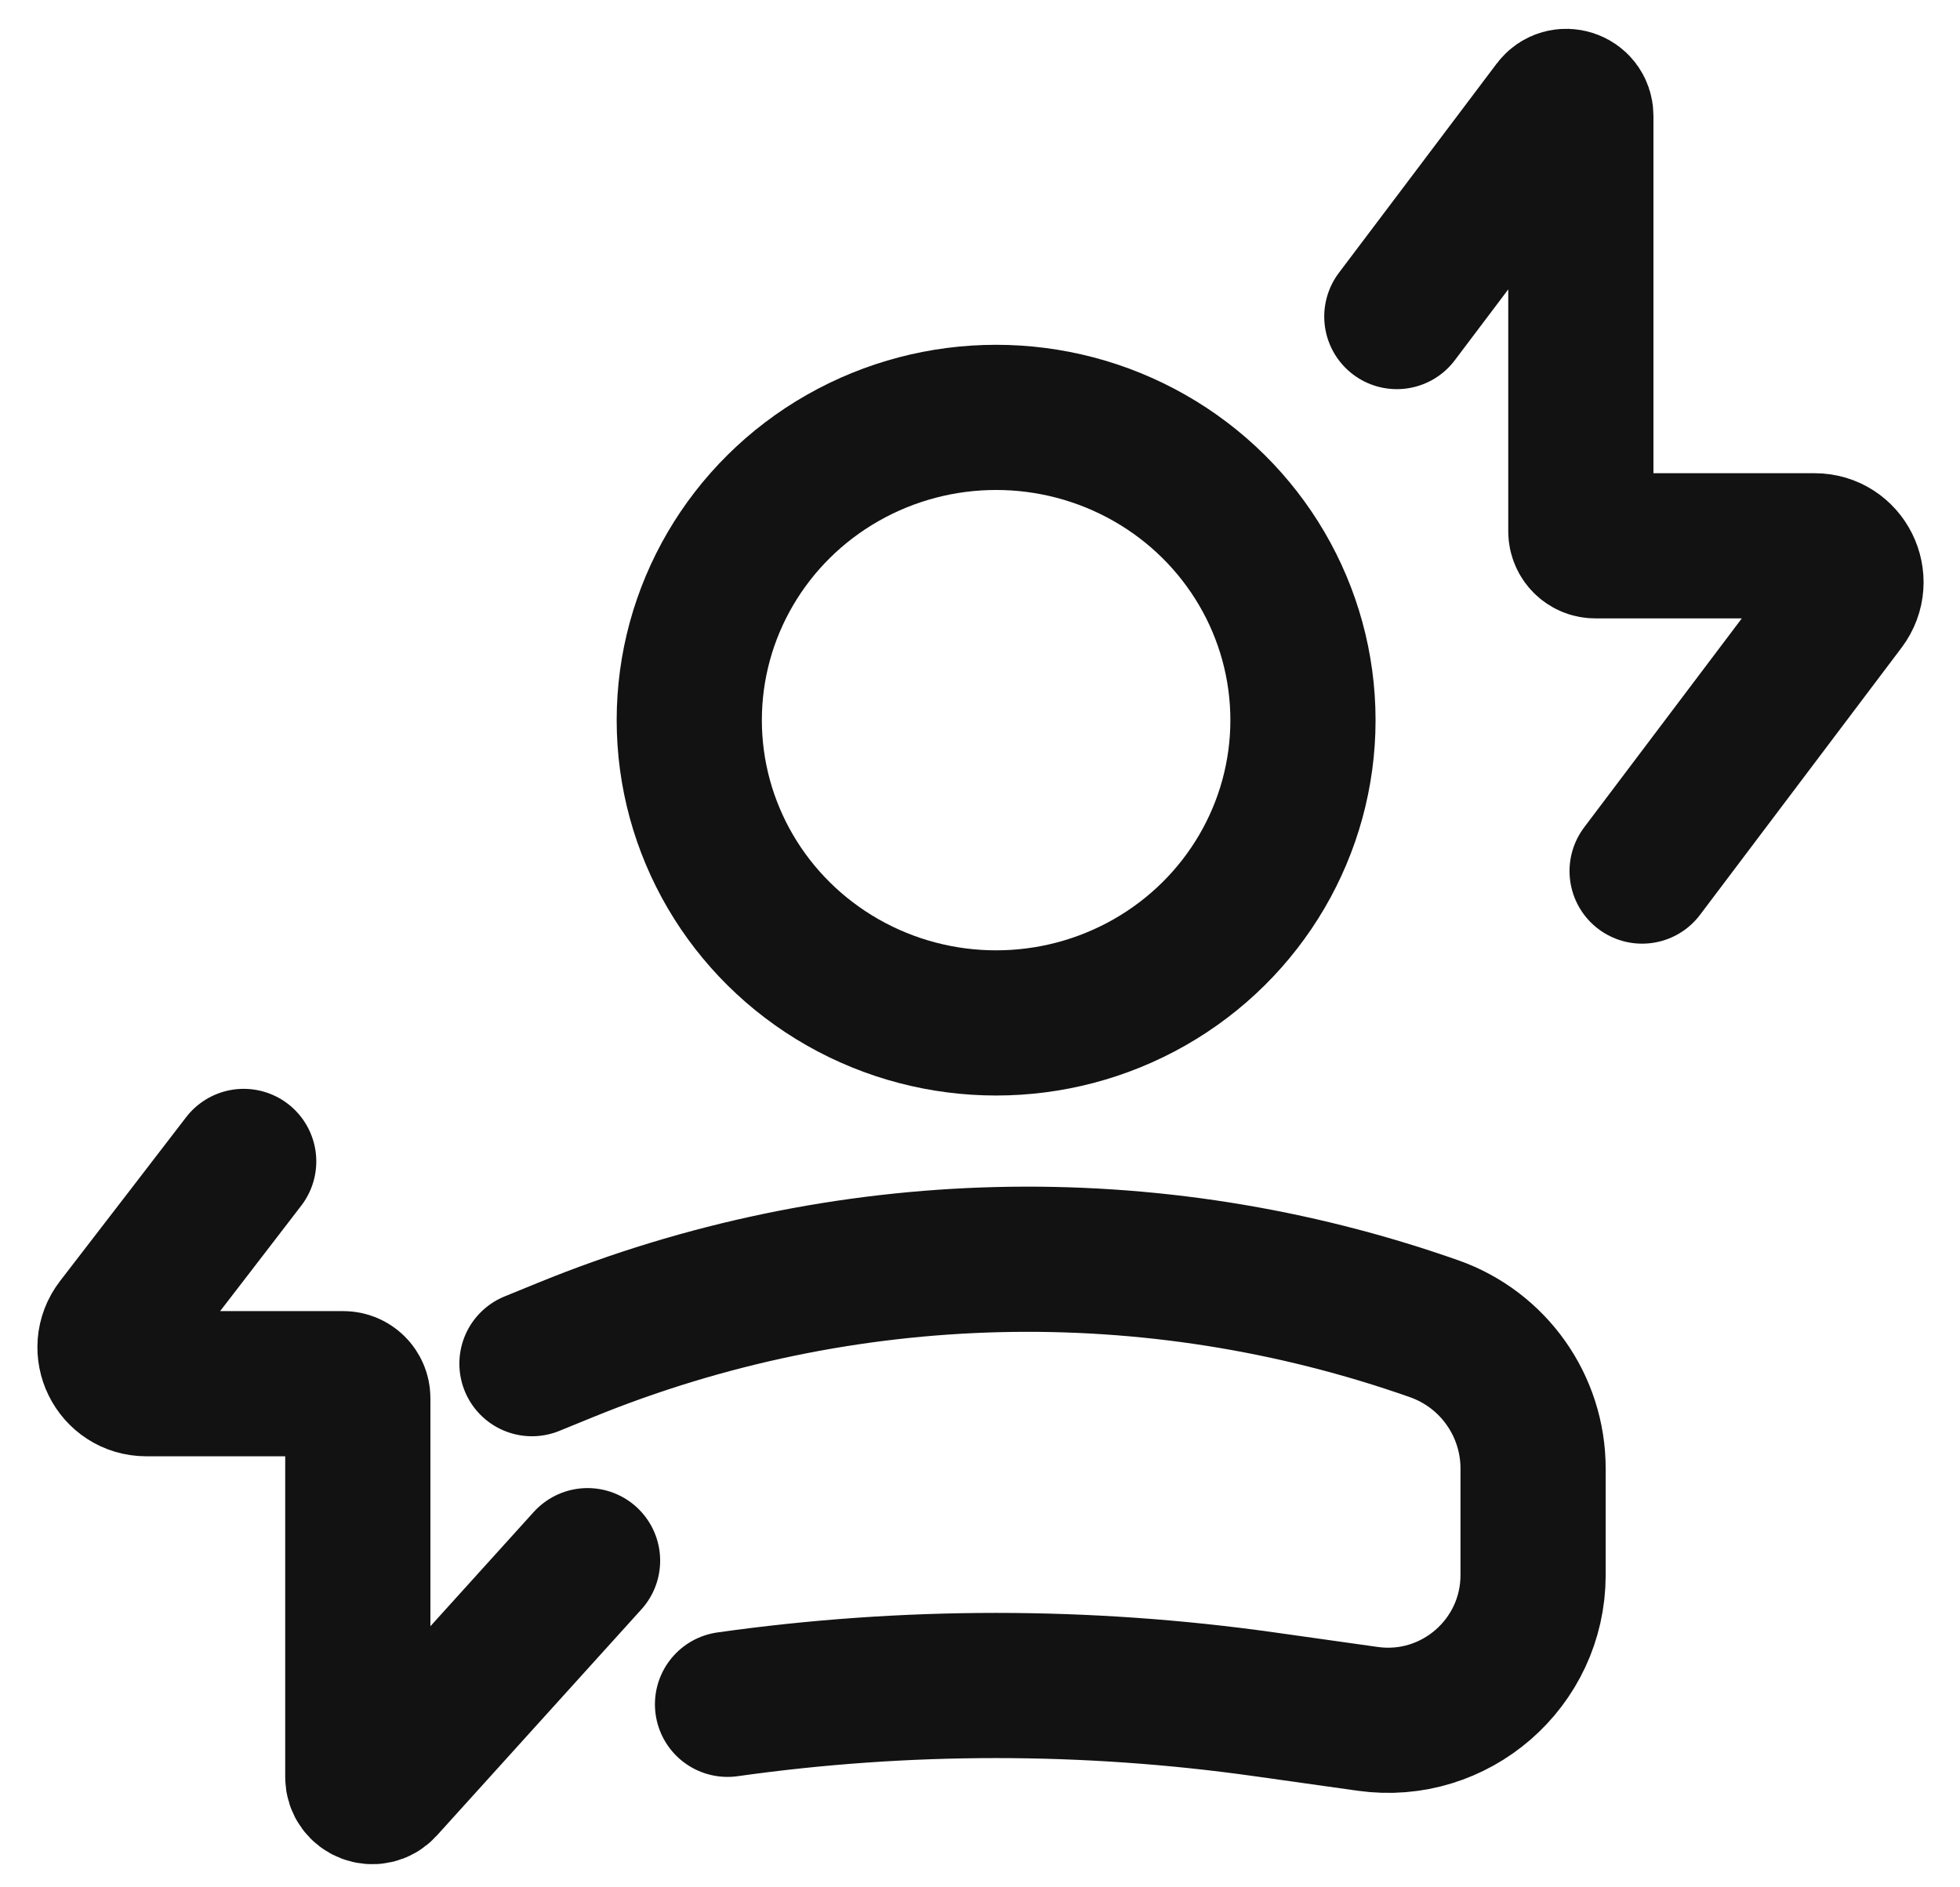<svg width="27" height="26" viewBox="0 0 27 26" fill="none" xmlns="http://www.w3.org/2000/svg">
<ellipse cx="4.227" cy="4.171" rx="4.227" ry="4.171" transform="matrix(-1 0 0 1 17.949 5.75)" stroke="#121212" stroke-width="2"/>
<path d="M10.022 23.479V23.479C12.476 23.133 14.966 23.133 17.42 23.479L18.84 23.679C20.043 23.849 21.119 22.914 21.119 21.698V20.231C21.119 19.365 20.573 18.593 19.756 18.305V18.305C15.868 16.935 11.613 17.038 7.796 18.595L7.328 18.786" stroke="#121212" stroke-width="2" stroke-linecap="round"/>
<path d="M19.242 4.361L20.087 3.241L21.417 1.477C21.532 1.324 21.777 1.405 21.777 1.597V7.319C21.777 7.429 21.866 7.519 21.977 7.519H24.997C25.41 7.519 25.645 7.99 25.397 8.32L22.621 12" stroke="#121212" stroke-width="2" stroke-linecap="round"/>
<path d="M3.357 16L2.572 17.021L1.62 18.257C1.367 18.586 1.601 19.062 2.016 19.062H4.729C4.839 19.062 4.929 19.151 4.929 19.262V24.481C4.929 24.664 5.155 24.751 5.277 24.615L8.094 21.5" stroke="#121212" stroke-width="2" stroke-linecap="round"/>
</svg>
